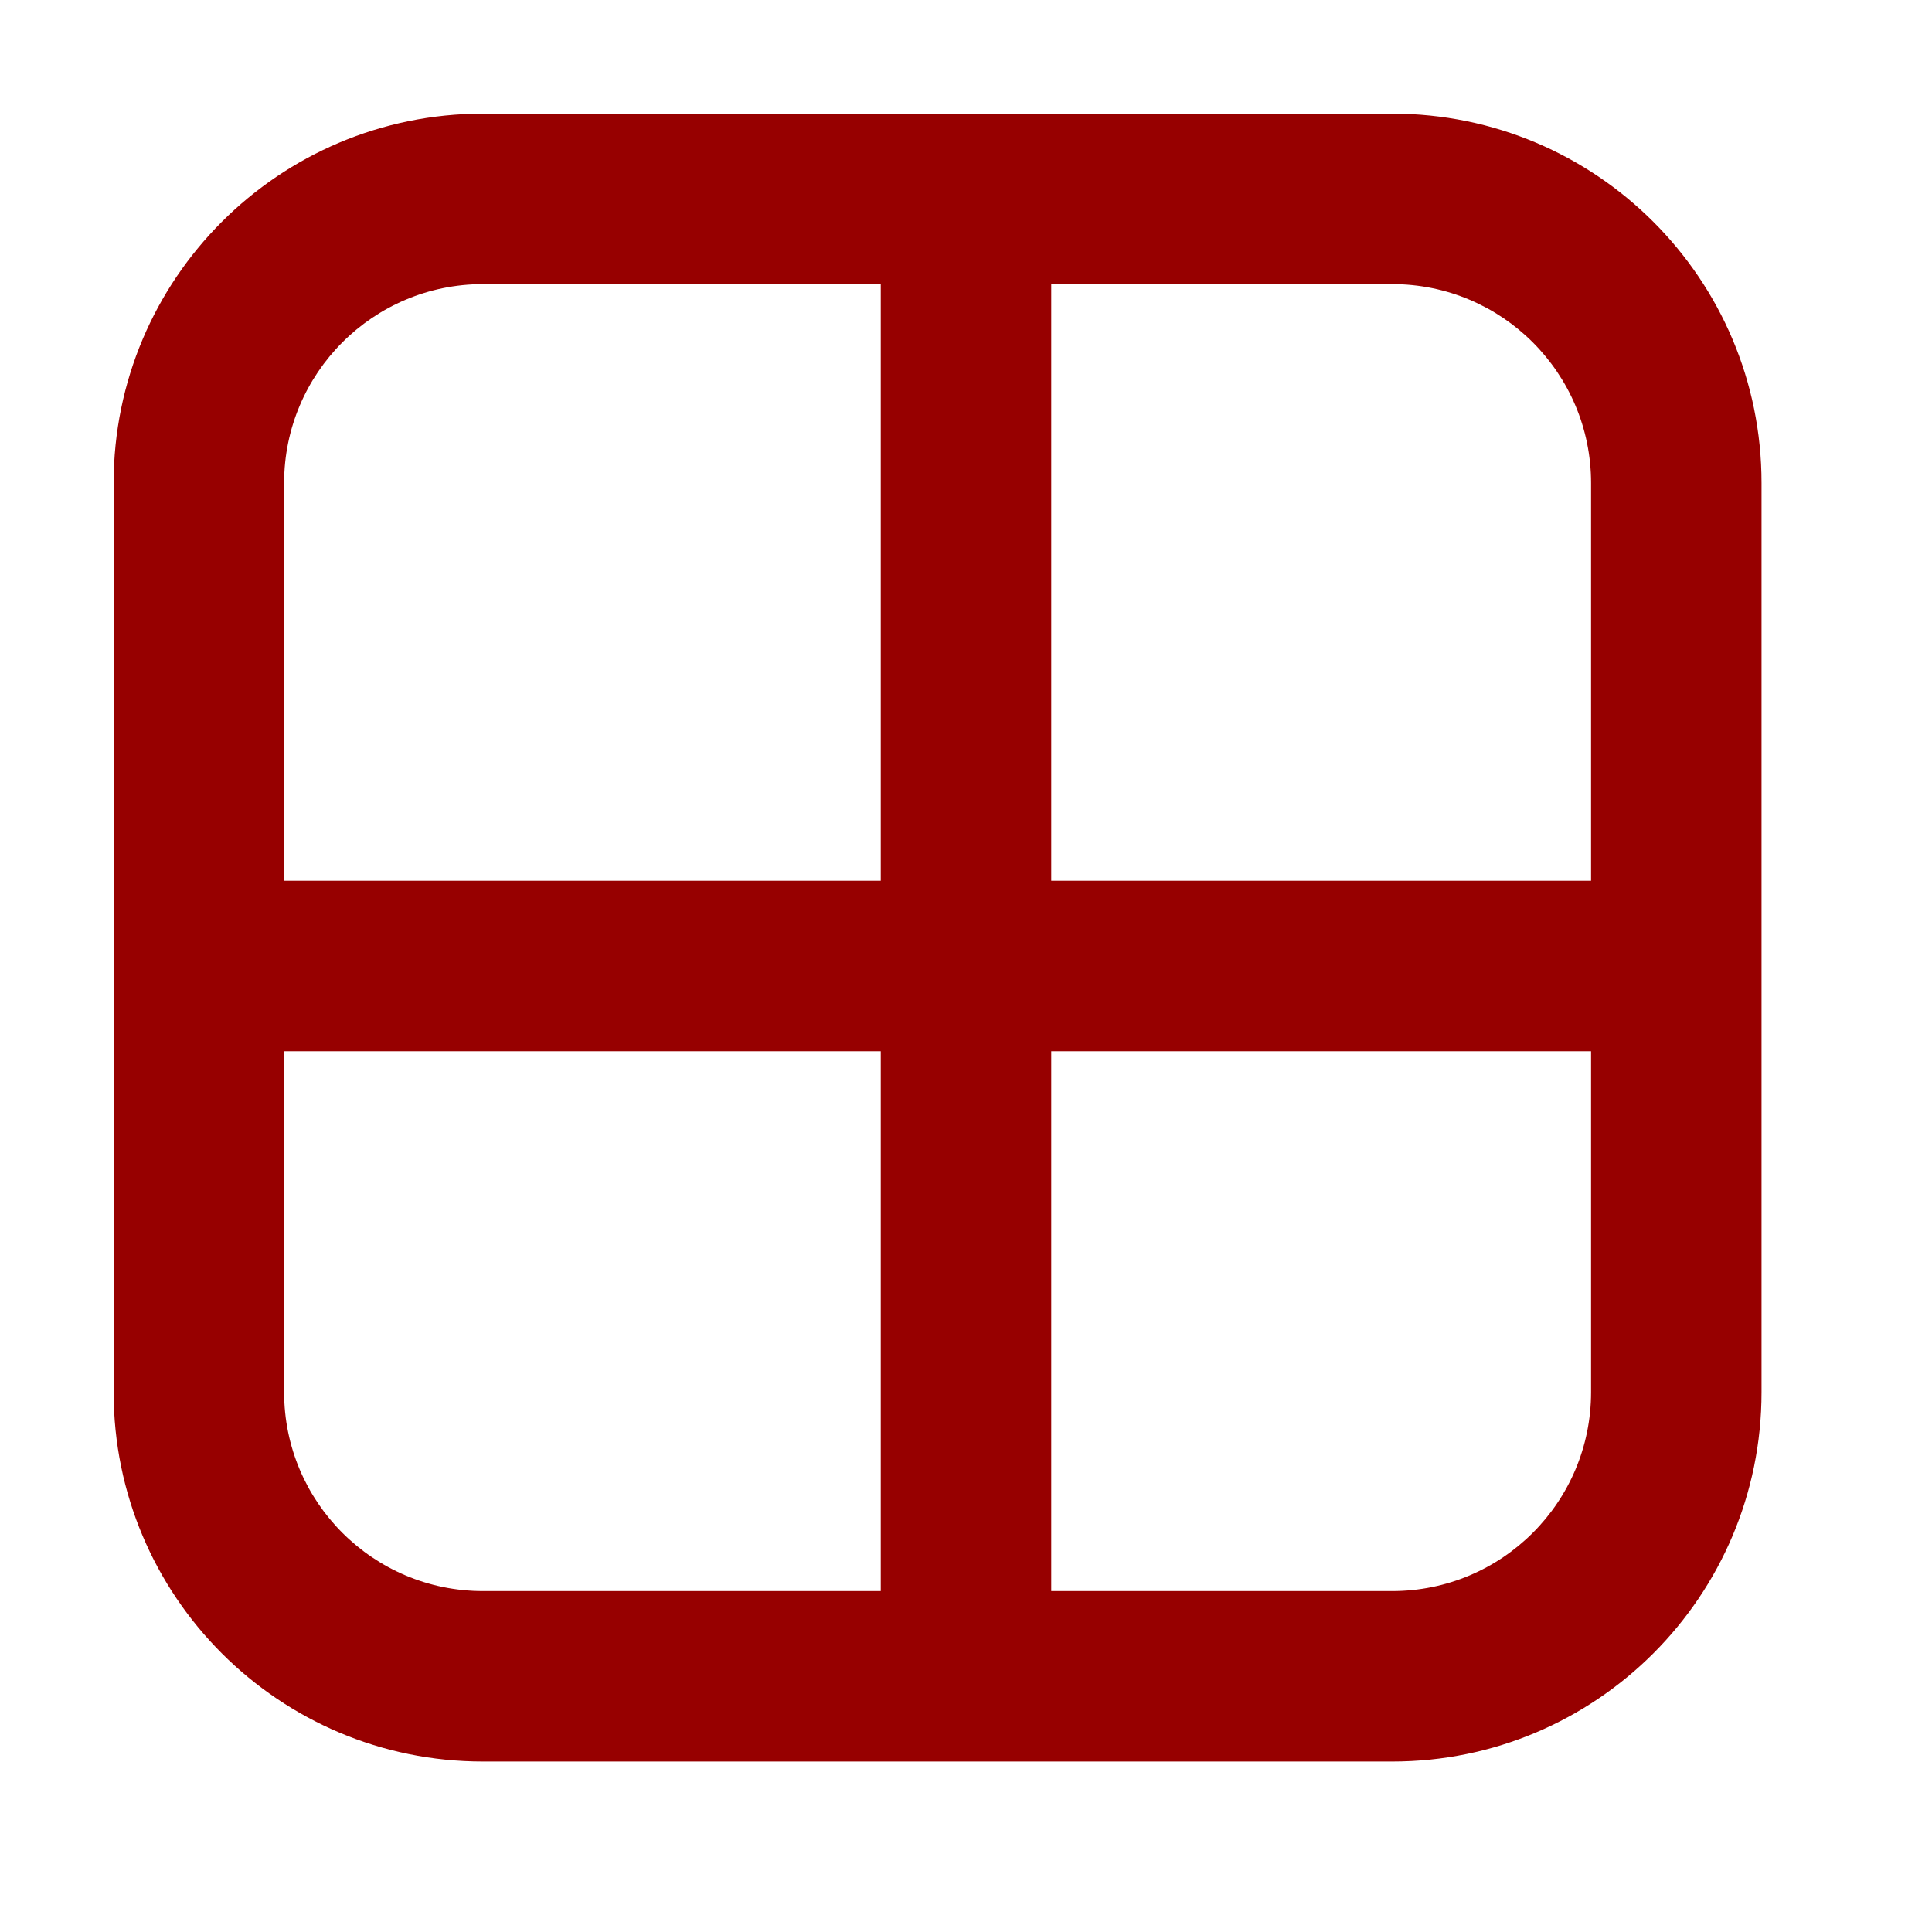 <svg width="34" height="34" viewBox="0 0 34 34" fill="none" xmlns="http://www.w3.org/2000/svg">
<path fill-rule="evenodd" clip-rule="evenodd" d="M2 8.5C2 4.91 4.91 2 8.5 2H24.5C28.09 2 31 4.91 31 8.5V24.5C31 28.09 28.09 31 24.5 31H8.5C4.91 31 2 28.09 2 24.5V8.5ZM8.5 5C6.567 5 5 6.567 5 8.5V24.5C5 26.433 6.567 28 8.5 28H24.5C26.433 28 28 26.433 28 24.5V8.5C28 6.567 26.433 5 24.5 5H8.5Z" fill="#970000"/>
<path fill-rule="evenodd" clip-rule="evenodd" d="M15.5 18.5V29.5H18.5V18.5H30.5V15.5H18.5V3H15.5V15.5H4V18.5H15.5Z" fill="#970000"/>
</svg>
